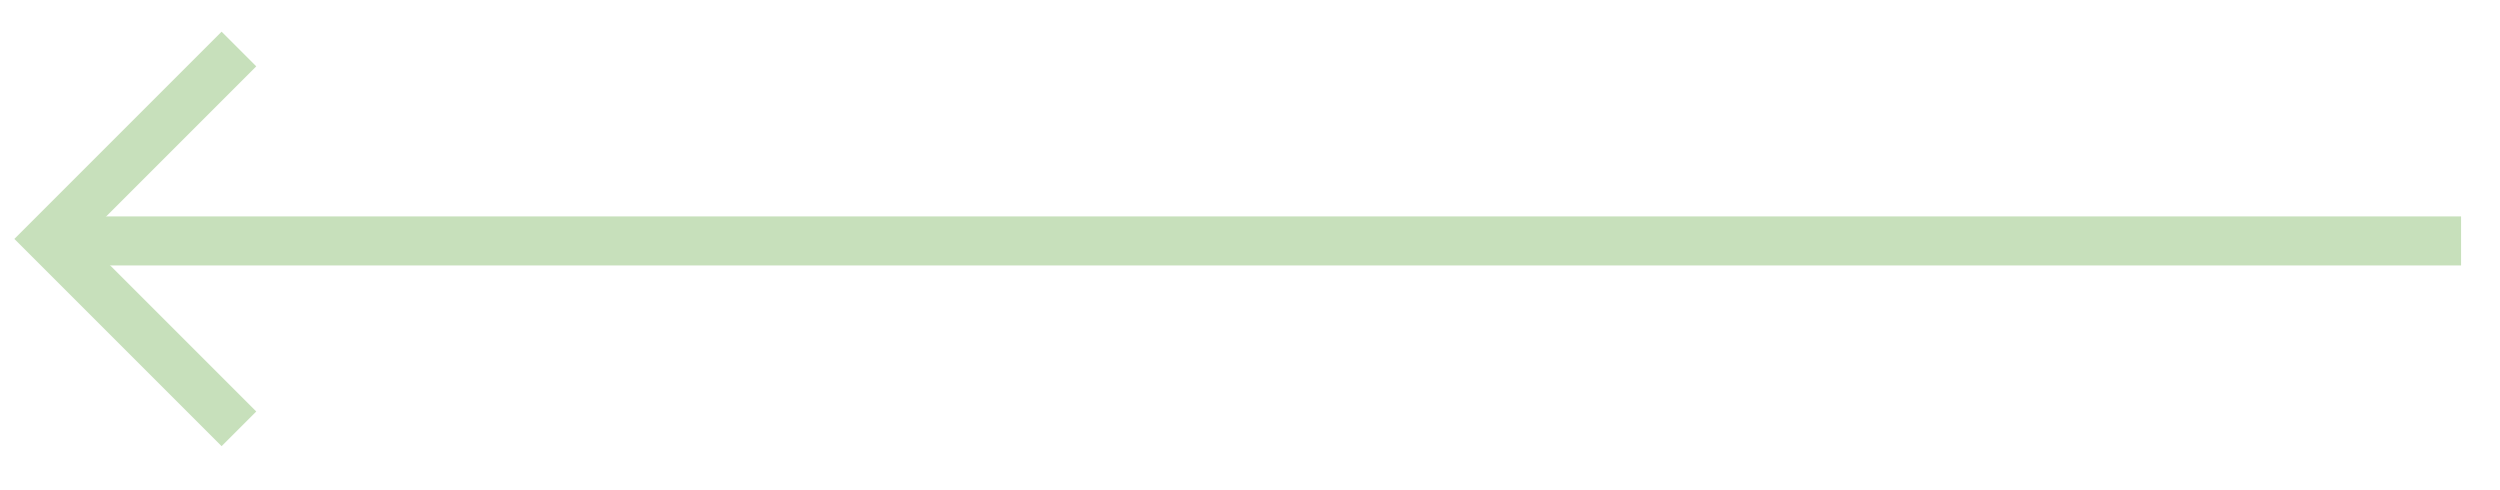 <svg width="51" height="10" viewBox="0 0 51 10" fill="none" xmlns="http://www.w3.org/2000/svg">
<line x1="1.206" y1="4.915" x2="50.206" y2="4.915" stroke="#C7E0BB"/>
<path d="M4.874 8.748L1 4.874L4.874 1" stroke="#C7E0BB"/>
</svg>
